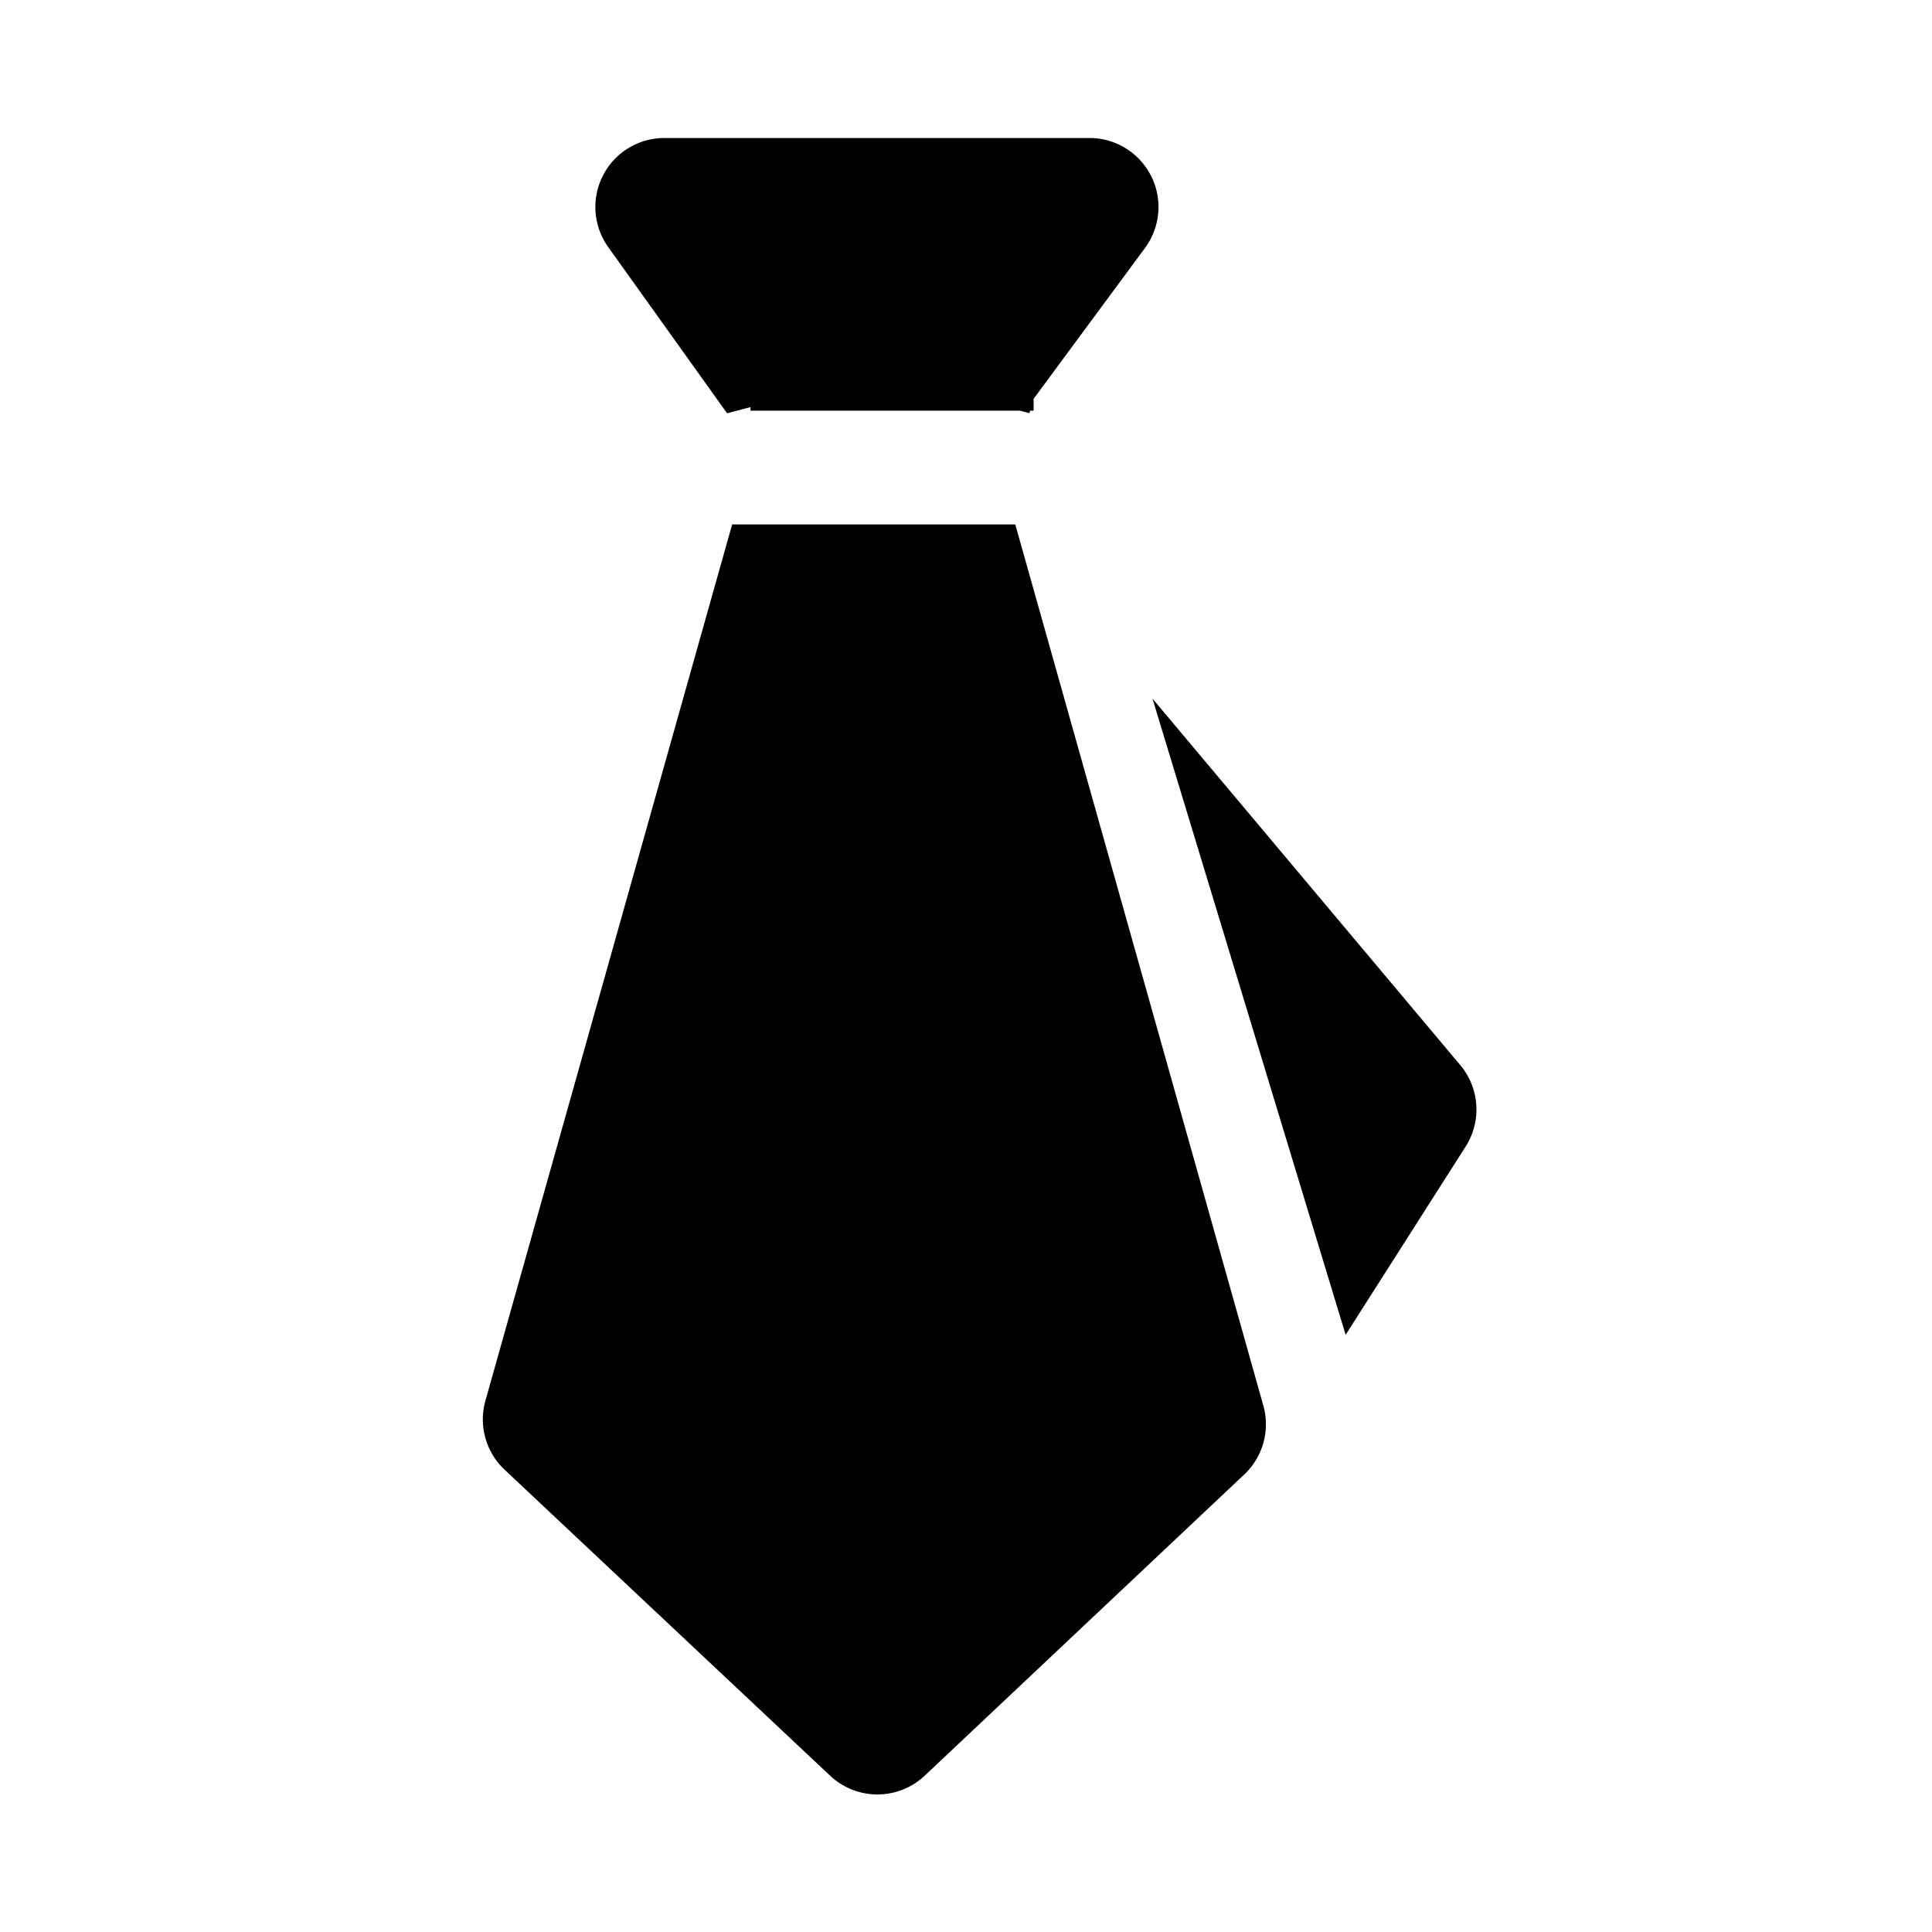 <?xml version="1.0" standalone="no"?><!DOCTYPE svg PUBLIC "-//W3C//DTD SVG 1.1//EN" "http://www.w3.org/Graphics/SVG/1.1/DTD/svg11.dtd"><svg t="1620889708103" class="icon" viewBox="0 0 1024 1024" version="1.1" xmlns="http://www.w3.org/2000/svg" p-id="2072" xmlns:xlink="http://www.w3.org/1999/xlink" width="128" height="128"><defs><style type="text/css"></style></defs><path d="M439.954 941.129L267.447 778.971a36.571 36.571 0 0 1-10.167-36.571l130.779-464.457h150.053l131.474 467.017a36.571 36.571 0 0 1-10.13 36.571l-169.362 159.634a36.571 36.571 0 0 1-50.103 0zM352.11 73.143h225.353a36.571 36.571 0 0 1 29.403 58.295L547.84 211.383v6.29h-1.829l-0.402 1.317-5.01-1.317h-142.811V215.771l-12.434 3.255-62.939-87.991A36.571 36.571 0 0 1 352.11 73.143z m258.67 297.07l163.218 194.341a36.571 36.571 0 0 1 2.816 43.154l-63.598 99.767-102.4-337.262z" p-id="2073"></path></svg>